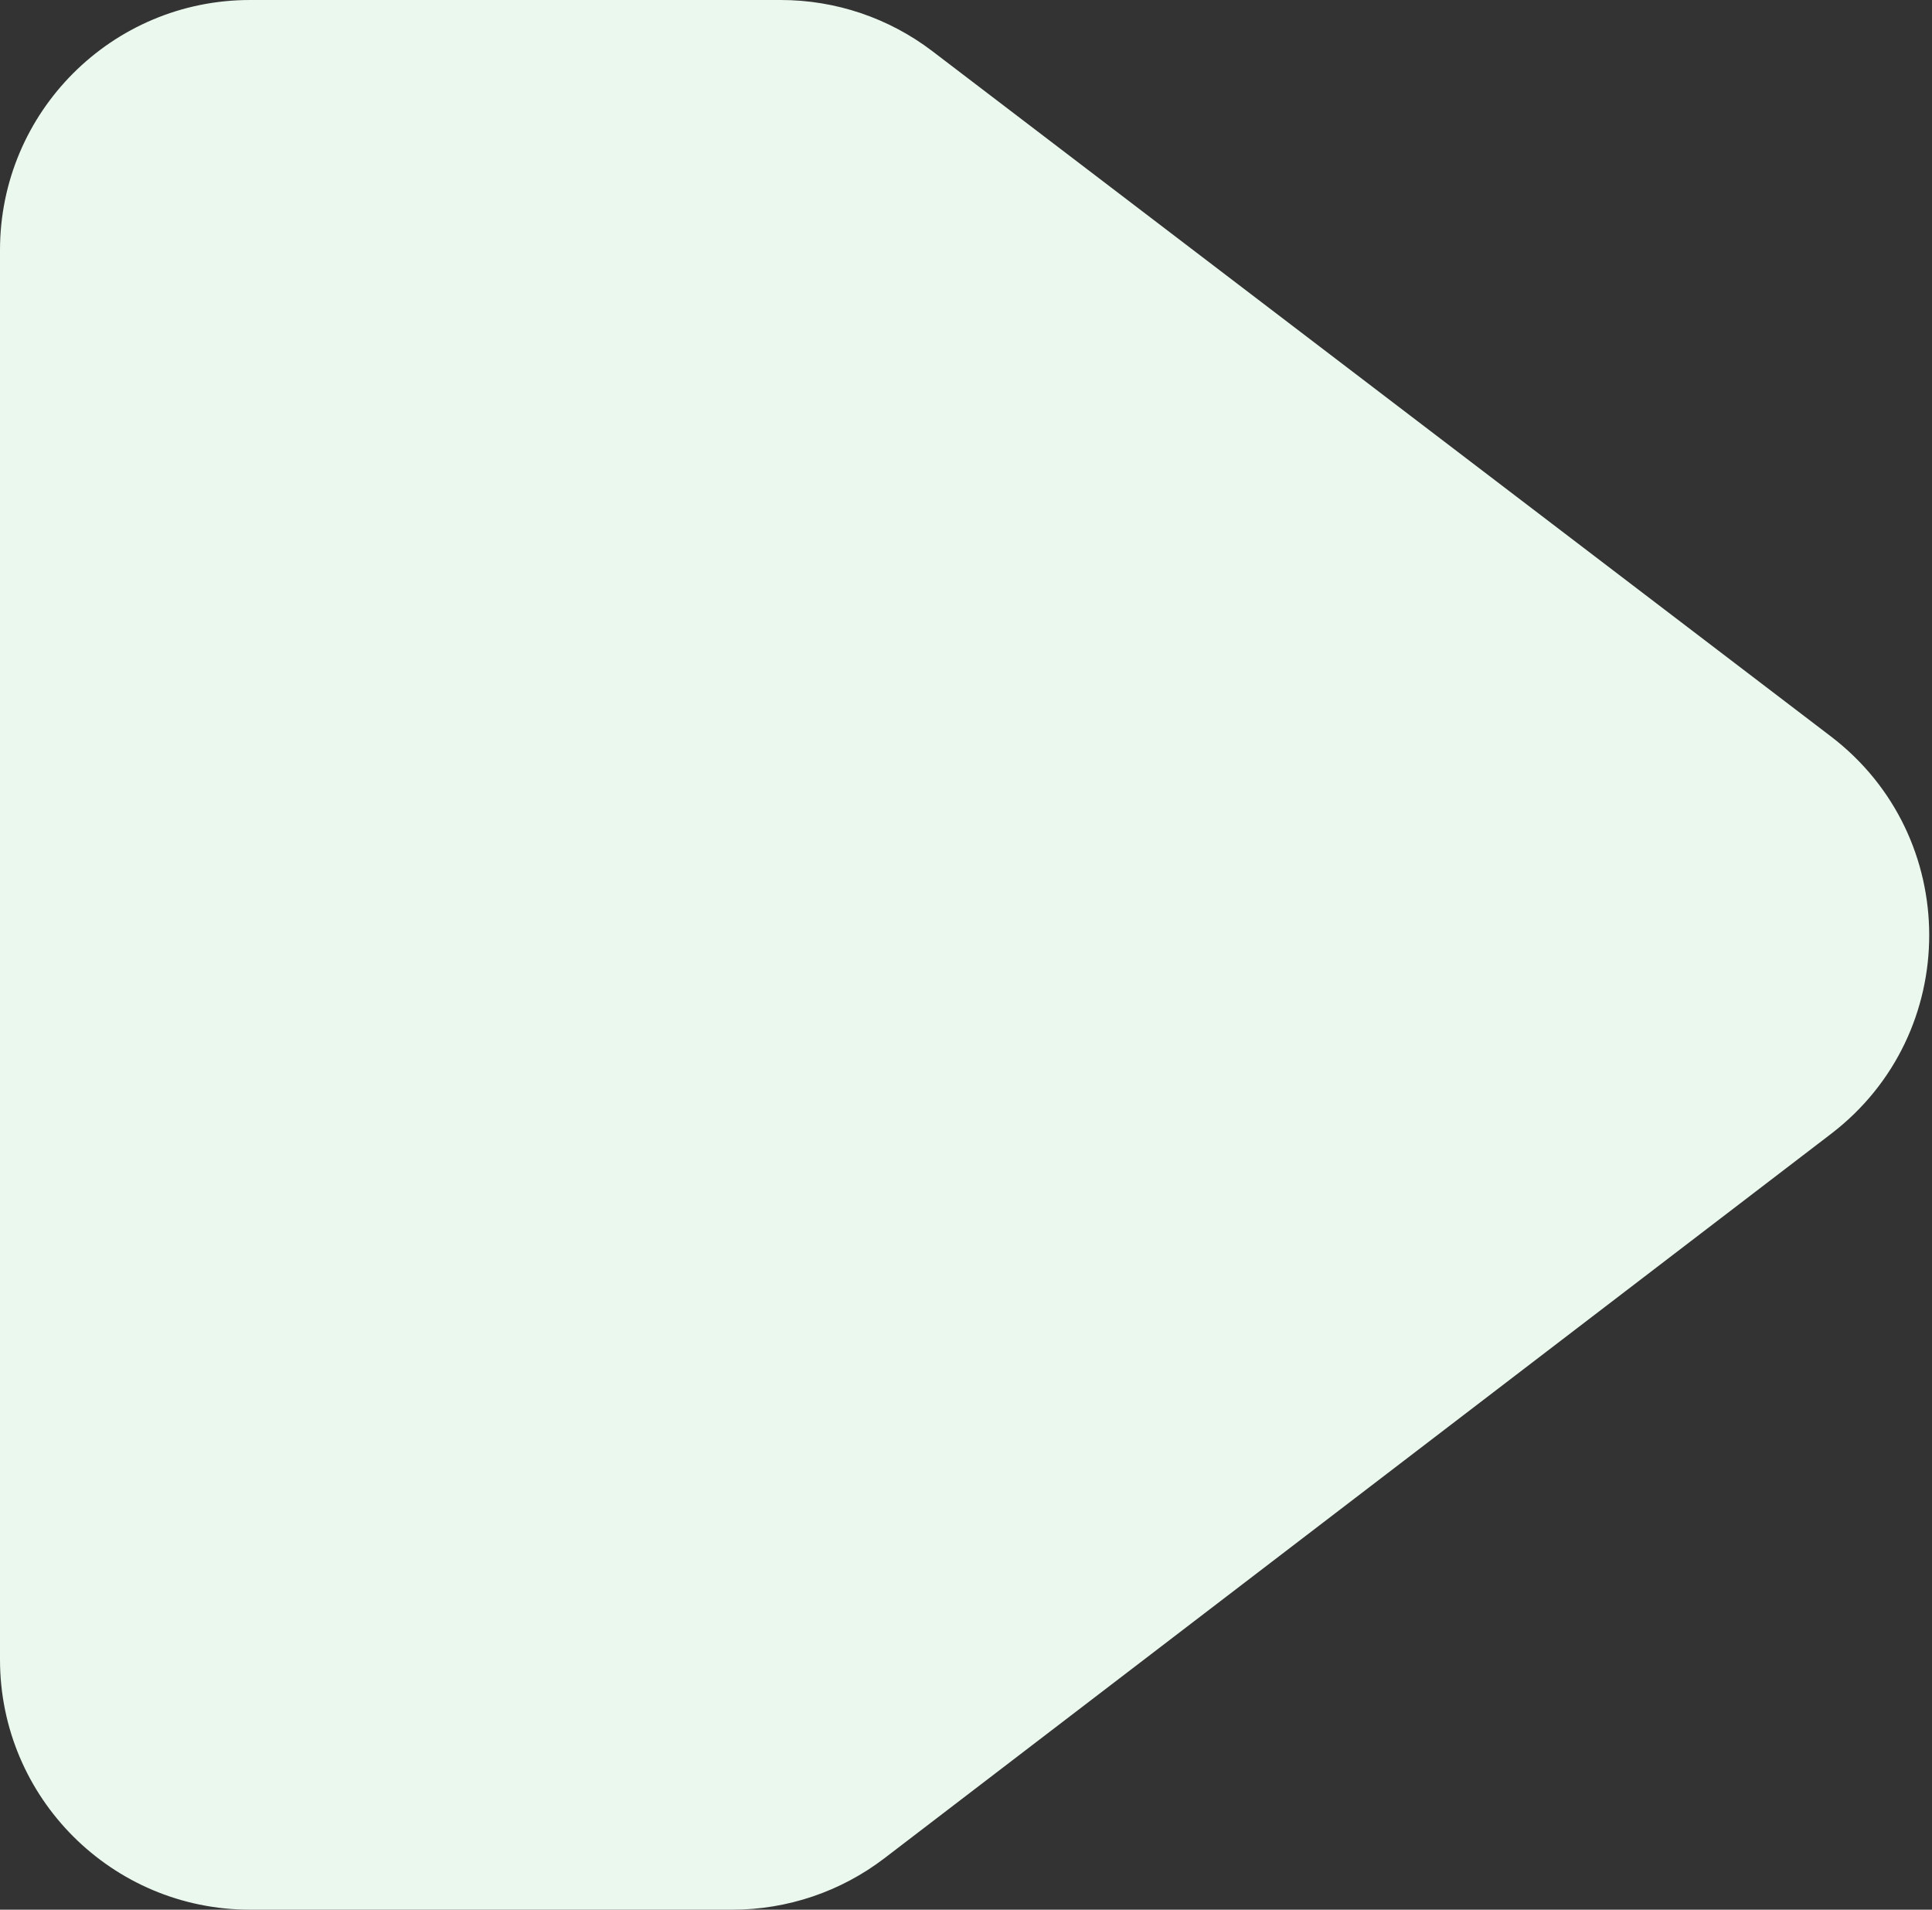 <svg width="85" height="84" viewBox="0 0 85 84" fill="none" xmlns="http://www.w3.org/2000/svg">
<rect x="0" y="0" width="85" height="84" fill="#333333" stroke="none"/>
<path d="M0 73V11C0 4.925 4.925 0 11 0H34.354C36.764 0 39.107 0.791 41.023 2.253L80.547 32.389C86.315 36.787 86.322 45.465 80.561 49.873L38.913 81.736C36.994 83.204 34.645 84 32.229 84H11C4.925 84 0 79.075 0 73Z" fill="#EBF8EE"/>
</svg>
